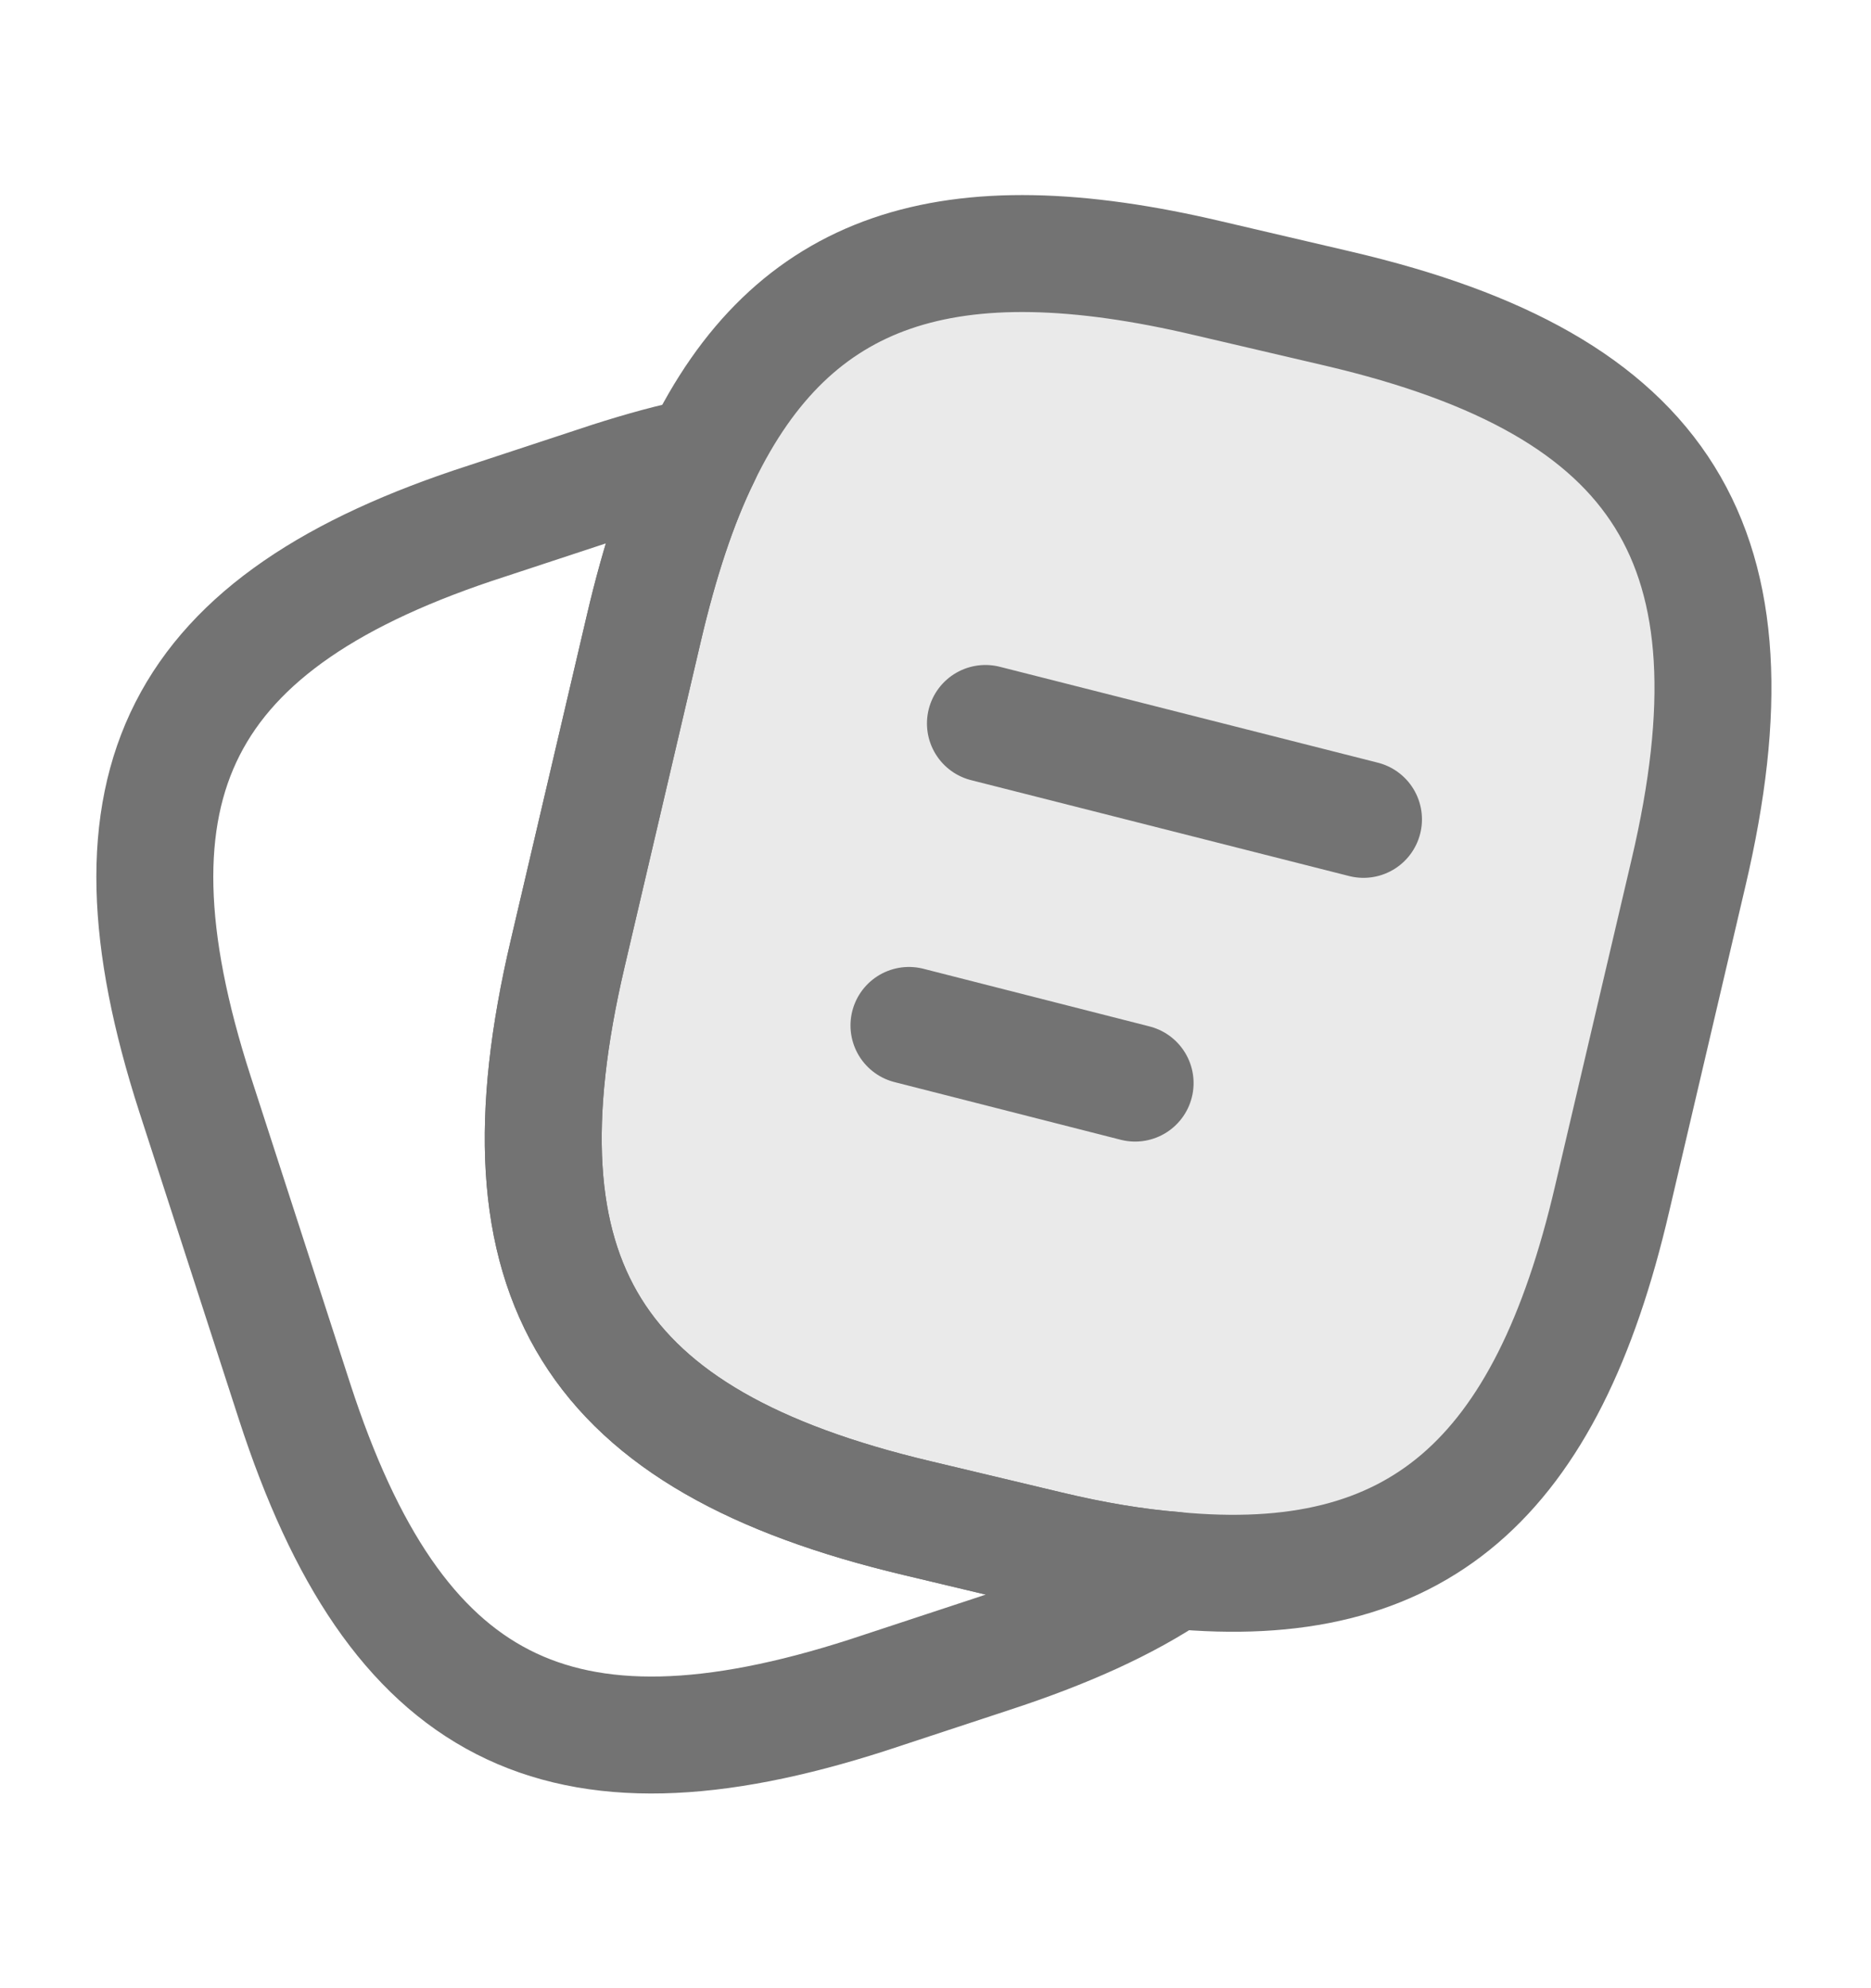 <svg width="16" height="17" viewBox="0 0 16 17" fill="none" xmlns="http://www.w3.org/2000/svg">
<path d="M14.44 7.46L13.787 10.247C13.227 12.654 12.12 13.627 10.04 13.427C9.707 13.4 9.347 13.34 8.96 13.247L7.84 12.98C5.06 12.32 4.2 10.947 4.853 8.16L5.507 5.367C5.64 4.8 5.8 4.307 6 3.9C6.78 2.287 8.107 1.854 10.334 2.38L11.447 2.64C14.24 3.294 15.094 4.674 14.44 7.46Z" fill="#737373" fill-opacity="0.15" stroke="#737373" stroke-linecap="round" stroke-linejoin="round"/>
<path d="M10.04 13.427C9.627 13.707 9.107 13.94 8.473 14.147L7.42 14.494C4.773 15.347 3.38 14.634 2.52 11.987L1.667 9.354C0.813 6.707 1.52 5.307 4.167 4.454L5.22 4.107C5.493 4.02 5.753 3.947 6 3.9C5.8 4.307 5.64 4.8 5.507 5.367L4.853 8.16C4.2 10.947 5.06 12.32 7.84 12.98L8.96 13.247C9.347 13.34 9.707 13.4 10.04 13.427Z" stroke="#737373" stroke-linecap="round" stroke-linejoin="round"/>
<path d="M8.427 6.186L11.66 7.006" stroke="#737373" stroke-linecap="round" stroke-linejoin="round"/>
<path d="M7.773 8.768L9.707 9.261" stroke="#737373" stroke-linecap="round" stroke-linejoin="round"/>
</svg>
